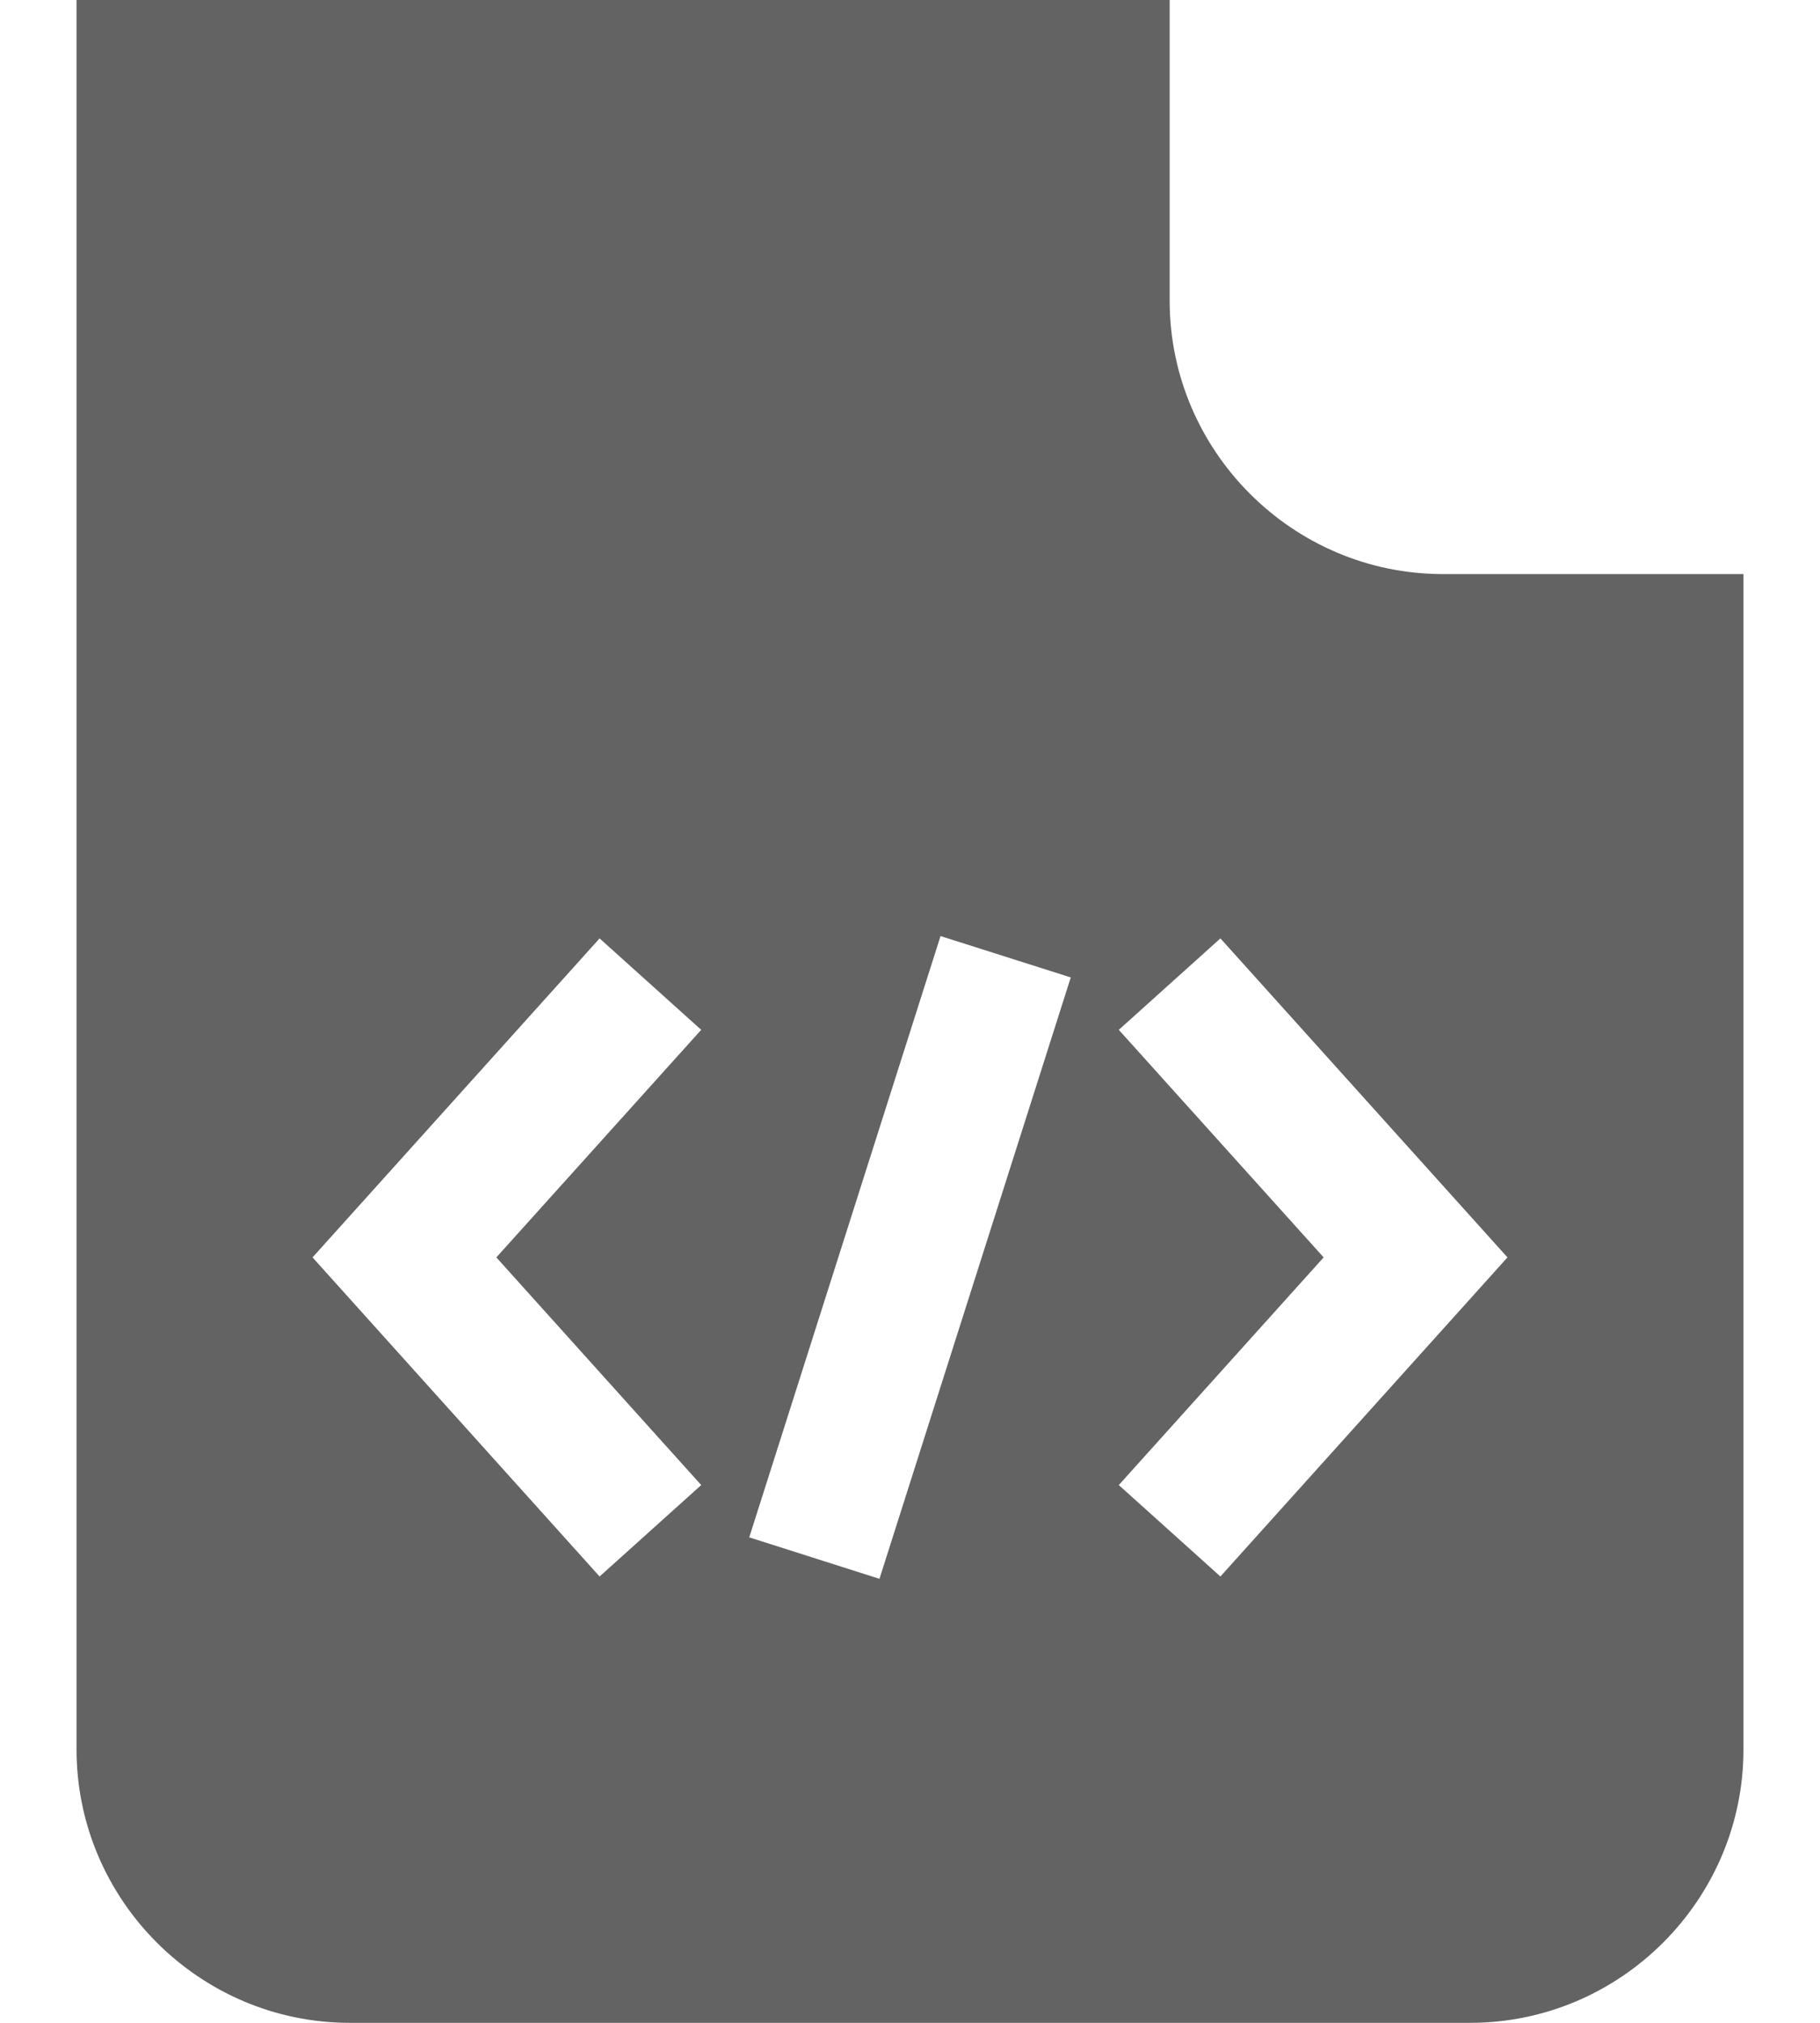 <svg width="18" height="20" viewBox="0 0 18 20" fill="none" xmlns="http://www.w3.org/2000/svg">
    <path d="M14.27 5.676C12.784 5.676 11.568 4.459 11.568 2.973V0H0.757V17.297C0.757 18.784 1.973 20 3.459 20H14.54C16.027 20 17.243 18.784 17.243 17.297V5.676H14.27ZM6.935 14.683L5.93 15.587L3.091 12.432L5.93 9.278L6.935 10.182L4.909 12.432L6.935 14.683ZM8.698 15.61L7.41 15.2L9.302 9.255L10.59 9.664L8.698 15.61ZM12.07 15.587L11.065 14.683L13.091 12.432L11.065 10.182L12.07 9.278L14.909 12.432L12.07 15.587Z" fill="#636363"/>
</svg>
